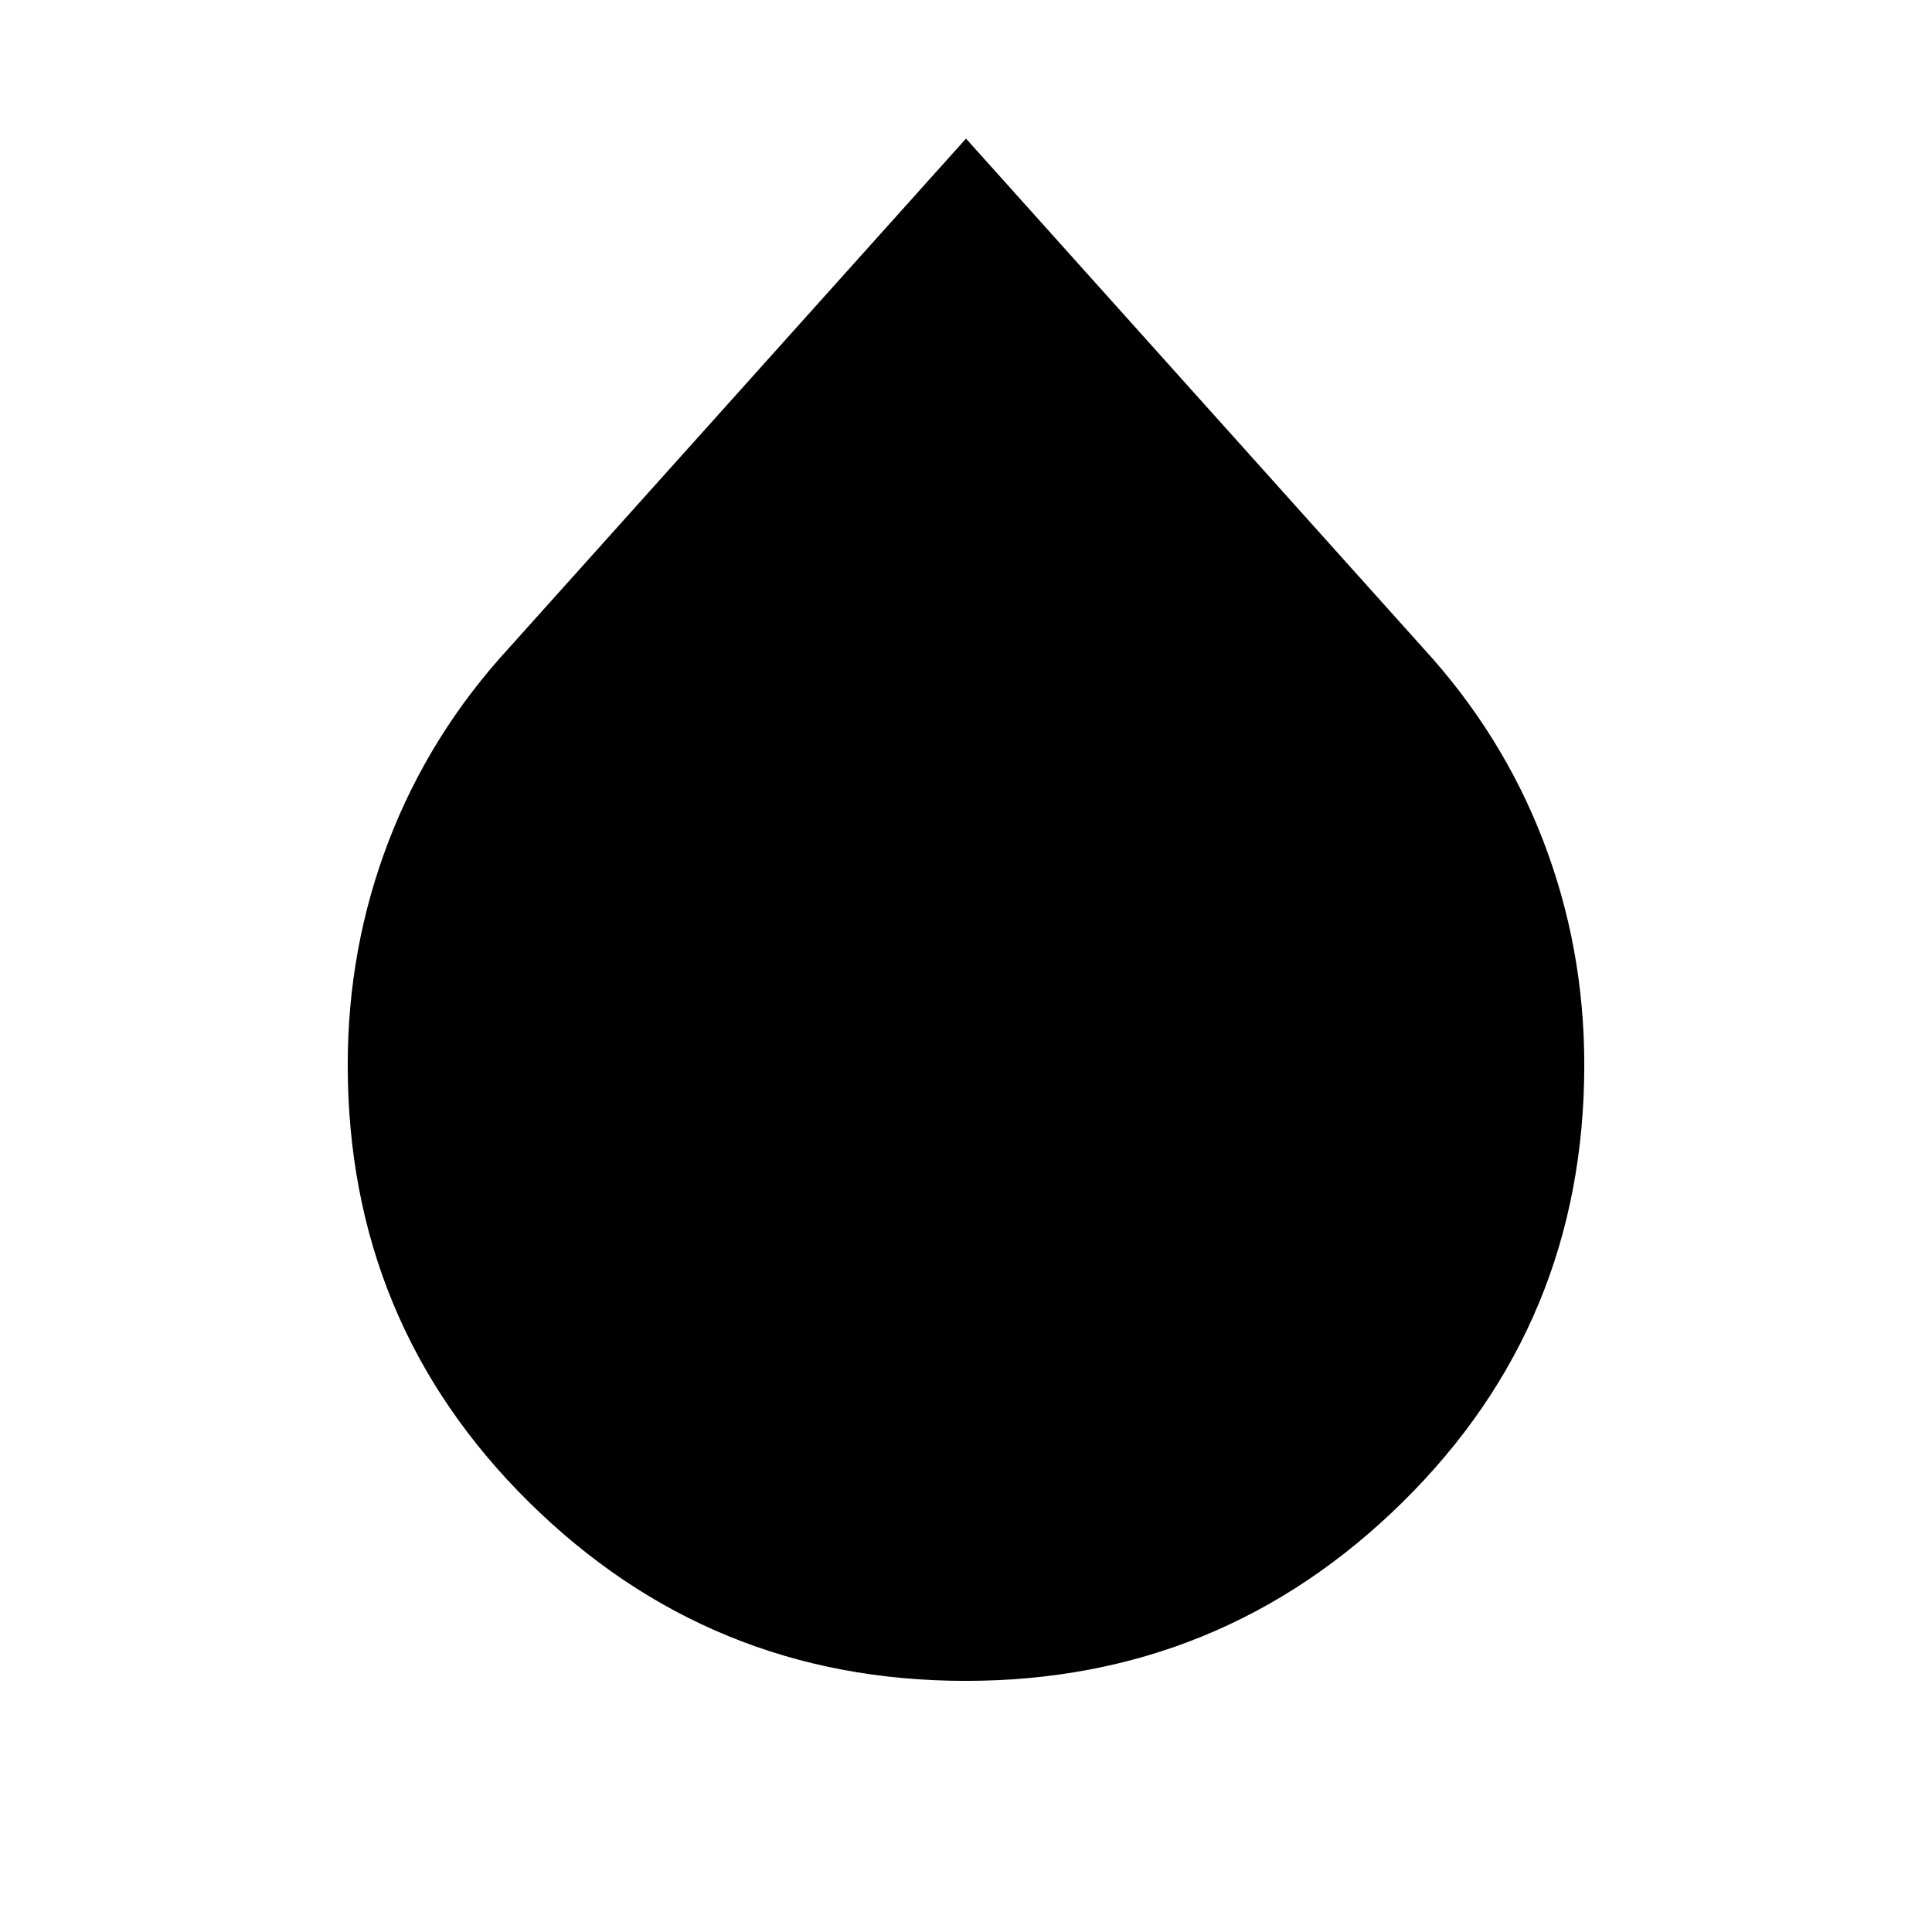 <svg xmlns="http://www.w3.org/2000/svg" height="20" viewBox="0 -960 960 960" width="20"><path d="M479.788-124.782q-127.136 0-217.071-88.935T172.782-430.87q0-58.319 20.413-111.377 20.413-53.058 59.804-95.884L480-891.132l227.001 253.001q39.391 42.826 59.804 95.884 20.413 53.058 20.413 111.377 0 128.218-90.147 217.153t-217.283 88.935Z"/></svg>
